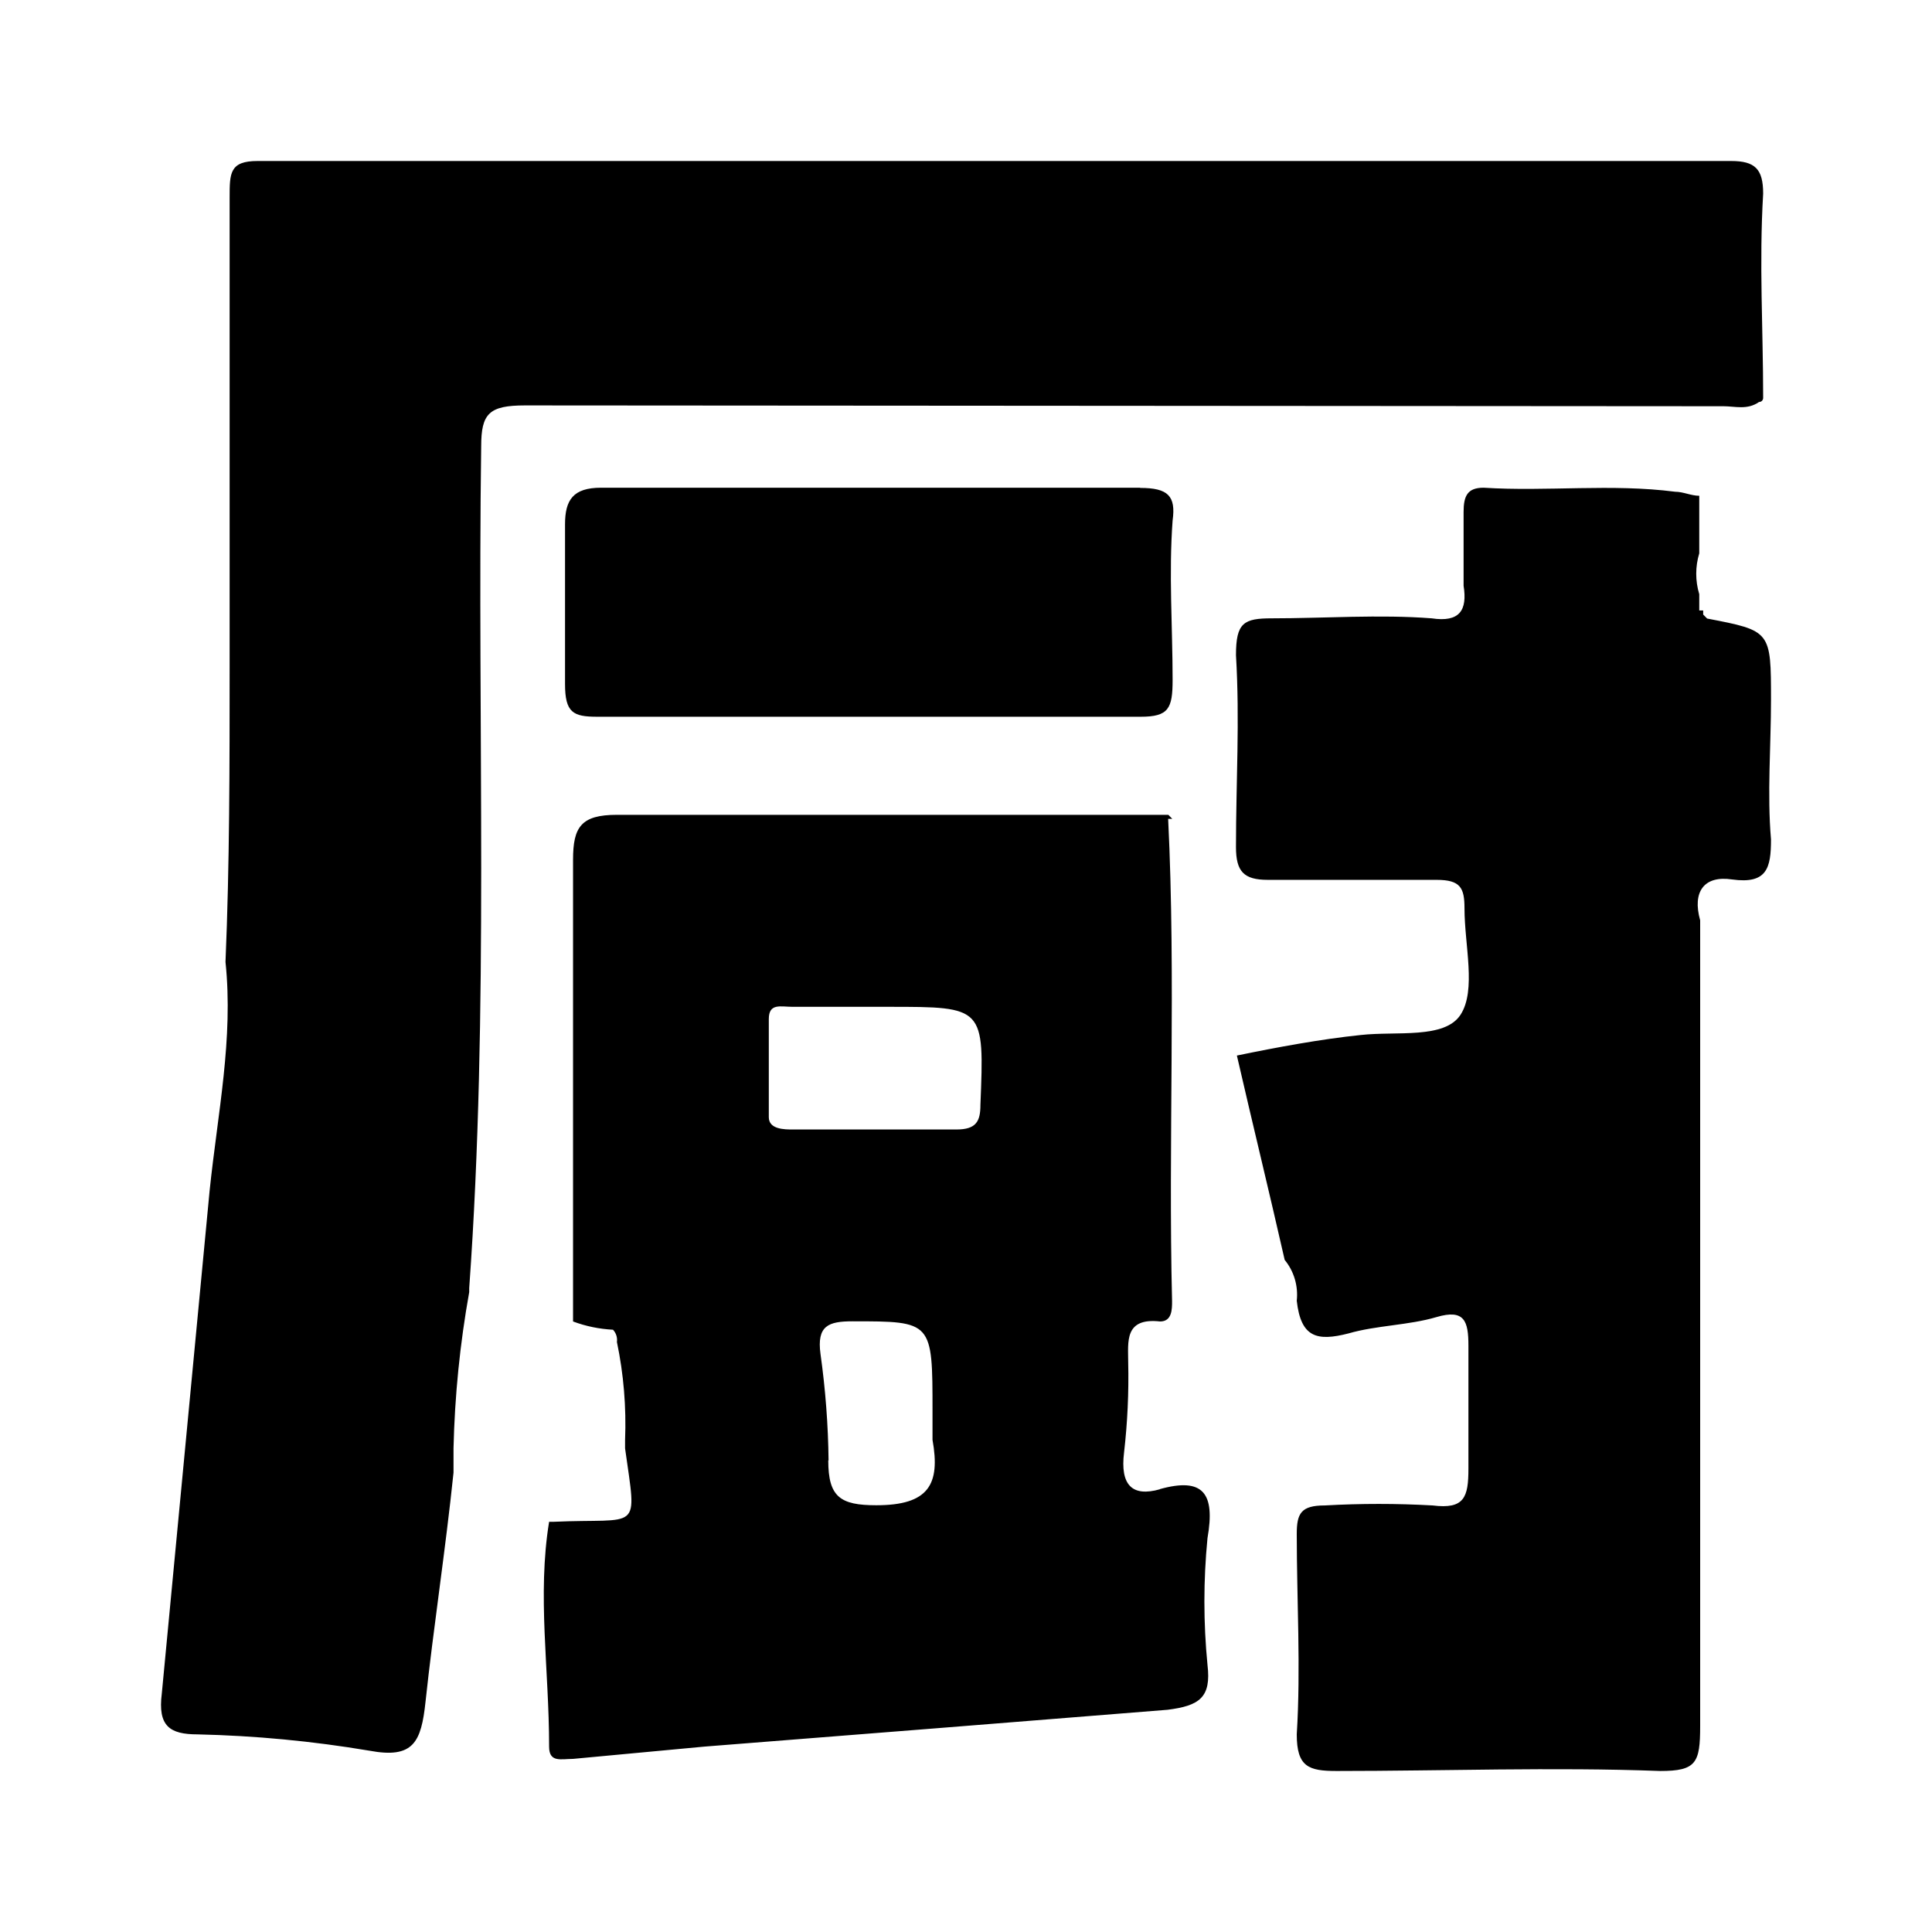 <svg xmlns="http://www.w3.org/2000/svg" xmlns:xlink="http://www.w3.org/1999/xlink" width="192" height="192" viewBox="0 0 192 192" fill="none"><defs><rect id="path_0" x="0" y="0" width="192" height="192" /></defs><g opacity="1" transform="translate(0 0)  rotate(0 96 96)"><mask id="bg-mask-0" fill="white"><use xlink:href="#path_0"/></mask><g mask="url(#bg-mask-0)" ><path id="分组 1" fill-rule="evenodd" style="fill:#000000" transform="translate(16 16)  rotate(0 80 80)" opacity="1" d="M115.66 133.609C113.28 133.609 112.87 134.409 112.87 136.449C112.87 142.959 113.28 149.799 112.87 156.359C112.87 159.599 114.06 159.999 116.83 159.999C127.57 159.999 138.28 159.599 148.99 159.999C152.57 159.999 152.96 159.199 152.96 155.539L152.96 75.459C152.16 72.619 153.35 70.979 156.13 71.399C159.61 71.879 160 70.259 160 67.419C159.61 62.939 160 58.079 160 53.589C160 46.689 160 46.689 153.65 45.469L153.26 45.069L153.26 44.669L152.87 44.669L152.87 43.049C152.47 41.729 152.47 40.309 152.87 38.989L152.87 33.269C152.06 33.269 151.28 32.869 150.48 32.869C144.13 32.049 137.77 32.869 131.44 32.469C129.84 32.469 129.45 33.269 129.45 34.889L129.45 42.209C129.84 44.649 129.06 45.869 126.28 45.449C121.12 45.049 115.57 45.449 110.41 45.449C107.61 45.449 106.83 45.869 106.83 49.109C107.22 55.619 106.83 61.699 106.83 68.179C106.83 70.619 107.61 71.439 110 71.439L126.76 71.439C129.15 71.439 129.54 72.239 129.54 74.279C129.54 77.919 130.73 82.399 129.15 84.839C127.57 87.279 122.8 86.459 119.22 86.859C115.25 87.269 110.89 88.079 106.92 88.899C108.51 95.809 110.09 102.249 111.67 109.209C112.6 110.339 113.03 111.809 112.87 113.269C113.28 116.909 114.86 117.329 118.03 116.509C120.8 115.709 123.99 115.709 126.76 114.889C129.54 114.069 129.93 115.289 129.93 117.729L129.93 129.949C129.93 132.789 129.54 134.009 126.37 133.609C122.8 133.409 119.23 133.409 115.66 133.609Z M95.709 128.336C96.049 125.366 96.189 122.376 96.119 119.386C96.119 117.366 95.709 114.926 99.289 115.326C100.479 115.326 100.479 114.106 100.479 113.306C100.089 97.466 100.869 81.216 100.089 65.376L100.499 65.376L100.109 64.976L45.309 64.976C41.739 64.976 40.949 66.196 40.949 69.436L40.949 115.326C42.229 115.806 43.569 116.076 44.919 116.146C45.229 116.476 45.369 116.926 45.309 117.366C45.979 120.566 46.249 123.846 46.119 127.116L46.119 127.936C47.309 136.456 47.699 134.836 38.959 135.236L38.569 135.236C37.379 142.536 38.569 149.856 38.569 157.576C38.569 159.196 39.759 158.796 40.949 158.796L53.999 157.576C69.459 156.356 84.939 155.136 100.029 153.916C103.199 153.516 104.389 152.696 103.999 149.456C103.589 145.266 103.589 141.046 103.999 136.856C104.779 132.396 103.589 130.776 99.229 131.996L99.289 131.996C96.499 132.796 95.309 131.576 95.709 128.336Z M60.403 95.027C60.403 96.247 61.983 96.247 62.773 96.247L79.053 96.247C81.023 96.247 81.433 95.427 81.433 93.807C81.823 84.057 81.823 84.057 72.303 84.057L62.773 84.057C61.573 84.057 60.403 83.657 60.403 85.277L60.403 95.027Z M66.312 129.13C66.312 132.77 67.502 133.59 71.082 133.59C76.272 133.59 77.472 131.55 76.672 127.09L76.672 124.25C76.672 115.31 76.672 115.31 68.732 115.31C66.342 115.31 65.152 115.73 65.542 118.57C66.032 122.07 66.302 125.6 66.342 129.13L66.312 129.13Z M43.342 55.229L97.362 55.229C100.142 55.229 100.532 54.409 100.532 51.569C100.532 46.289 100.142 41.009 100.532 35.729C100.872 33.289 100.082 32.489 97.312 32.489L97.312 32.469L43.732 32.469C40.952 32.469 40.152 33.689 40.152 36.109L40.152 51.969C40.152 54.819 40.952 55.229 43.342 55.229Z M159.22 3.24C159.22 0.8 158.42 0 156.03 0L9.6 0C6.82 0 6.82 1.2 6.82 3.64L6.82 50.35C6.82 60.1 6.82 69.84 6.41 79.6C7.21 87.23 5.63 94.62 4.83 102.35L0.08 152.3C-0.33 155.54 0.86 156.36 3.64 156.36C9.36 156.49 15.06 157.03 20.7 157.98C25.08 158.8 25.86 157.16 26.29 153.1C27.07 145.8 28.27 138.07 29.07 130.35L29.07 127.93C29.19 122.72 29.71 117.53 30.63 112.41L30.63 112.01C32.61 84.39 31.43 56.36 31.82 28.35C31.82 25.09 32.61 24.29 36.18 24.29L153.26 24.37L155.25 24.37C156.44 24.37 157.63 24.77 158.81 23.95C158.91 23.95 159.02 23.91 159.1 23.84C159.17 23.76 159.22 23.66 159.22 23.55C159.22 16.64 158.81 10.2 159.22 3.24Z " /></g></g></svg>
